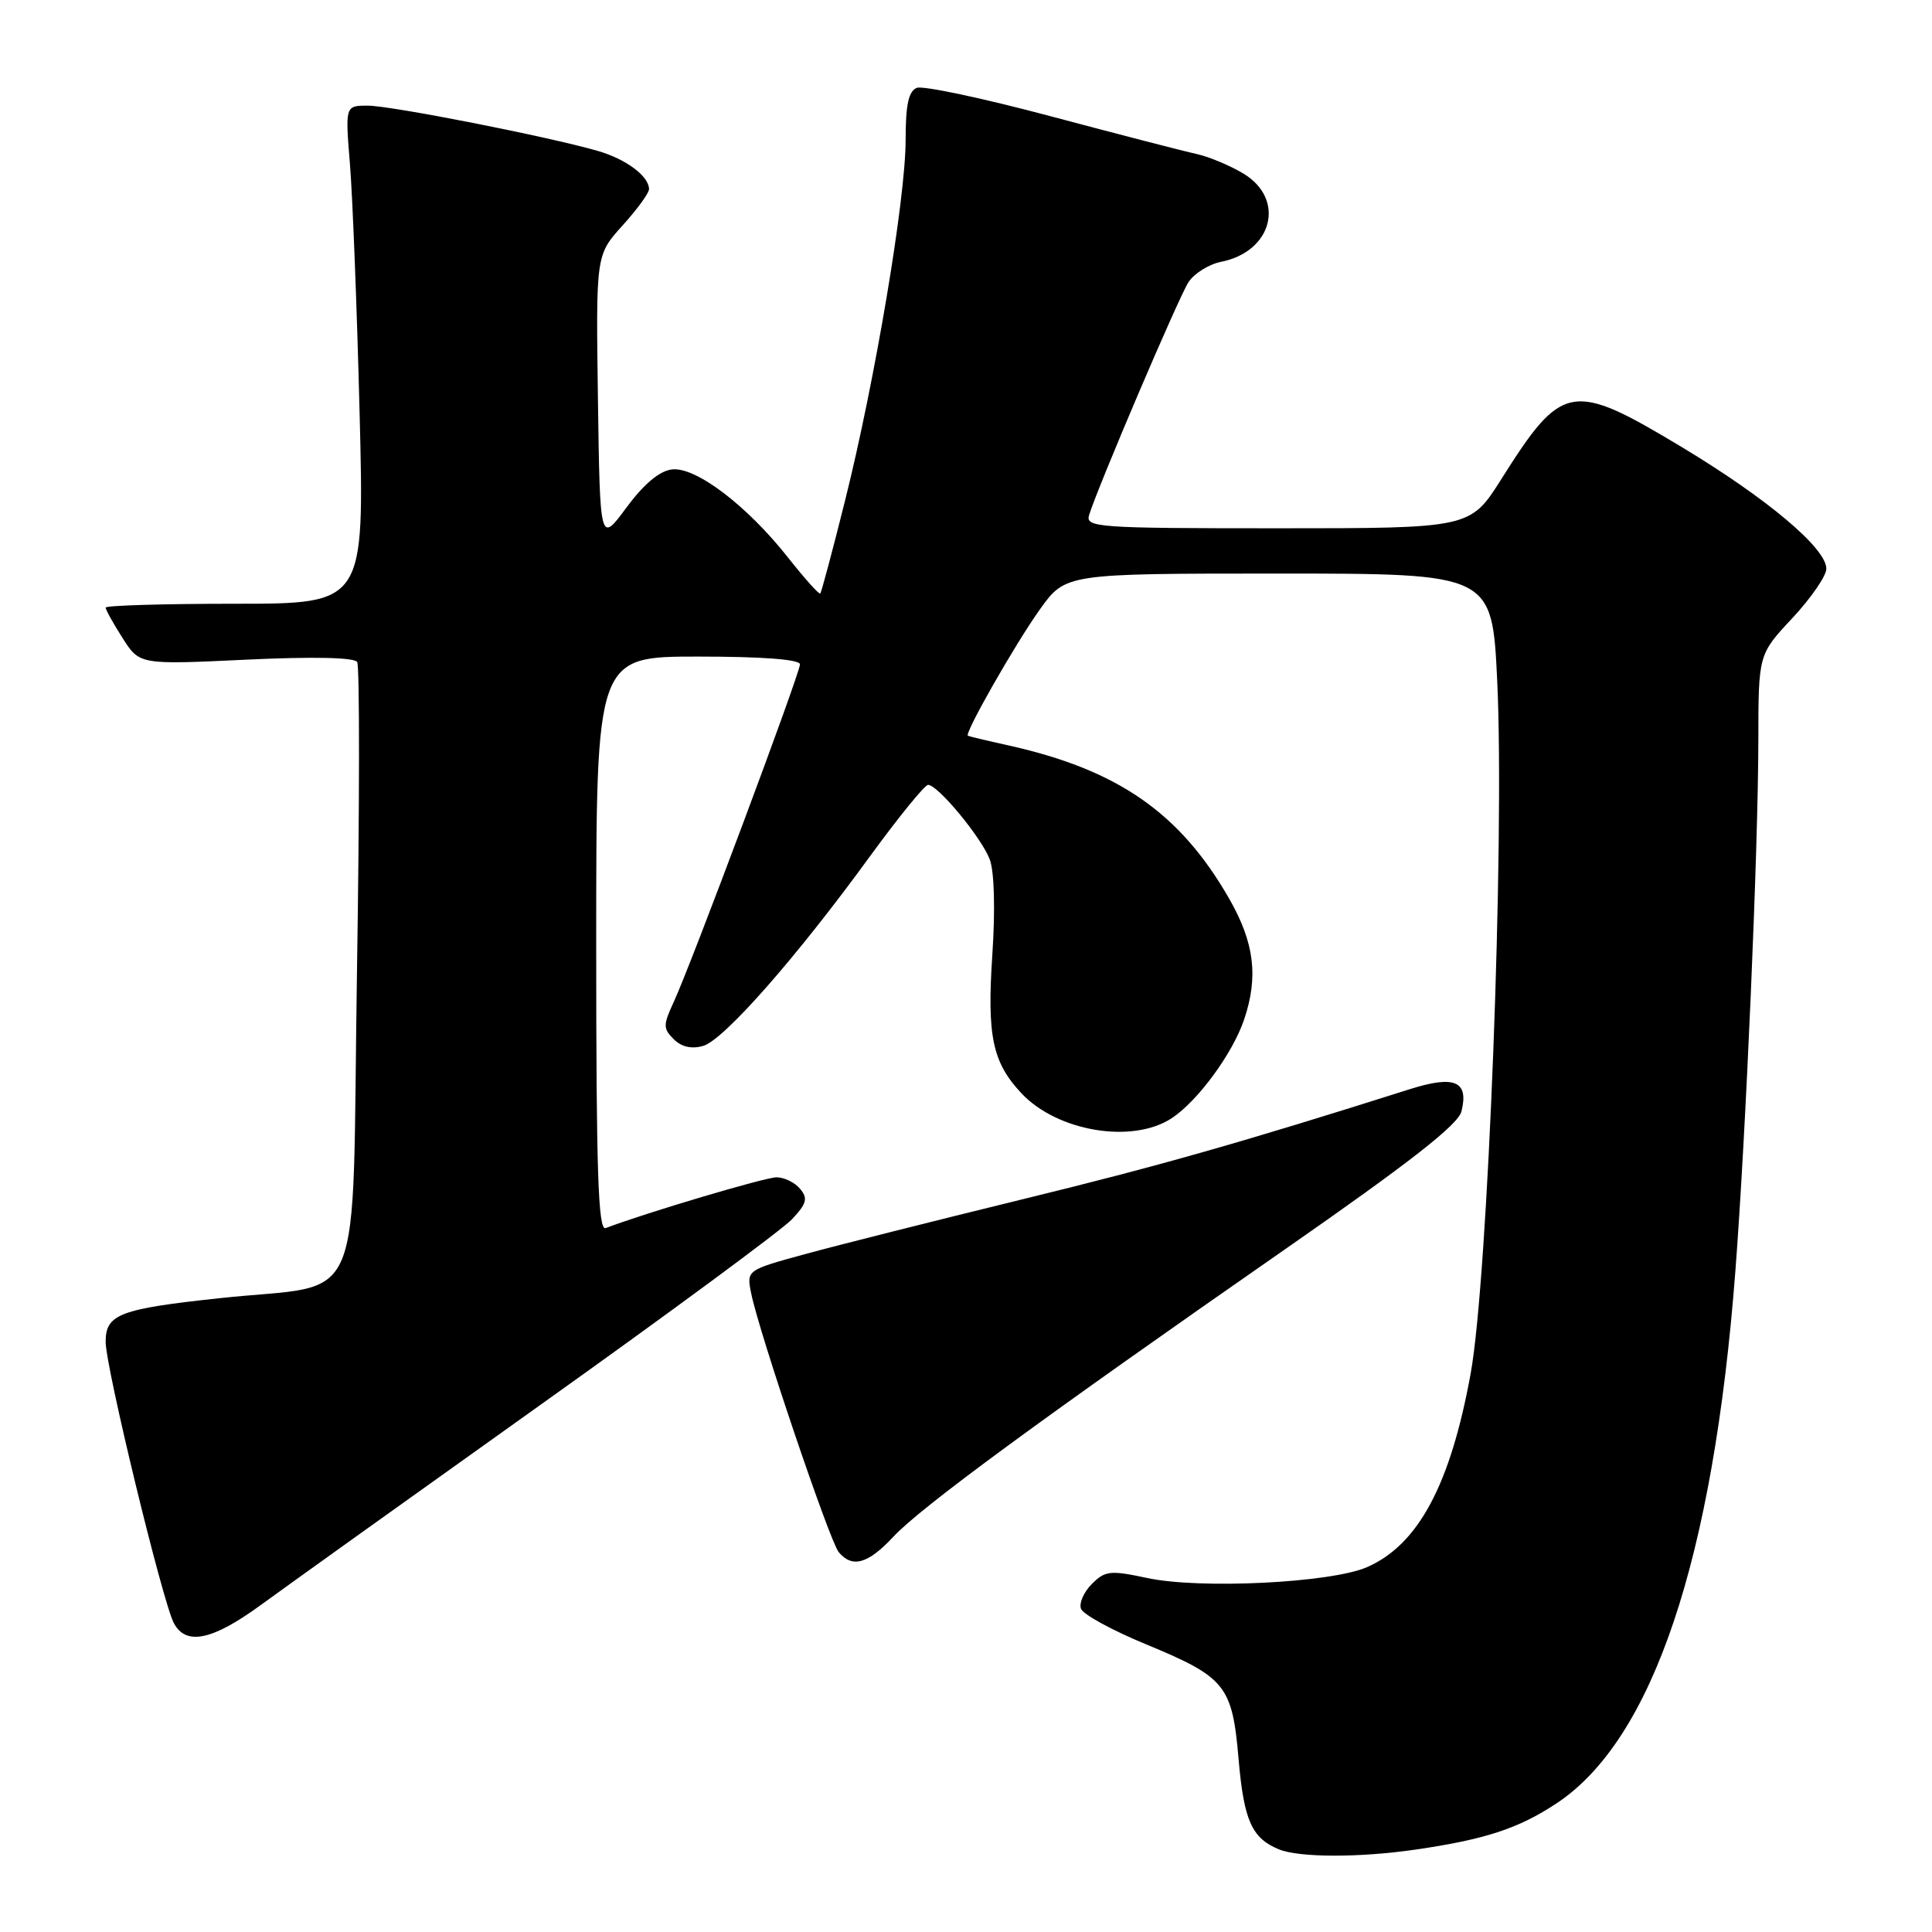 <?xml version="1.0" encoding="UTF-8" standalone="no"?>
<!DOCTYPE svg PUBLIC "-//W3C//DTD SVG 1.1//EN" "http://www.w3.org/Graphics/SVG/1.1/DTD/svg11.dtd" >
<svg xmlns="http://www.w3.org/2000/svg" xmlns:xlink="http://www.w3.org/1999/xlink" version="1.1" viewBox="0 0 256 256">
 <g >
 <path fill="currentColor"
d=" M 187.50 245.09 C 196.79 243.74 201.22 242.29 206.27 238.94 C 218.99 230.52 227.02 206.63 229.94 168.50 C 231.34 150.29 232.97 112.59 232.99 98.10 C 233.00 86.71 233.00 86.71 237.50 81.90 C 239.97 79.25 242.00 76.31 242.00 75.36 C 242.00 72.65 234.17 66.06 222.86 59.25 C 208.26 50.47 207.02 50.68 198.95 63.46 C 194.82 70.00 194.82 70.00 169.29 70.00 C 145.44 70.00 143.80 69.89 144.31 68.25 C 145.54 64.32 156.19 39.36 157.48 37.39 C 158.24 36.23 160.19 35.01 161.81 34.69 C 168.61 33.33 170.38 26.42 164.79 23.02 C 163.03 21.95 160.21 20.77 158.54 20.40 C 156.87 20.04 148.18 17.79 139.24 15.41 C 130.29 13.02 122.30 11.33 121.49 11.64 C 120.39 12.07 120.00 13.87 120.00 18.55 C 120.00 26.35 115.95 50.45 111.95 66.43 C 110.31 72.99 108.84 78.49 108.69 78.65 C 108.53 78.80 106.63 76.67 104.45 73.92 C 99.00 67.00 92.20 61.83 89.04 62.20 C 87.38 62.40 85.32 64.13 83.01 67.25 C 79.50 72.01 79.50 72.01 79.23 52.90 C 78.96 33.79 78.96 33.79 82.48 29.89 C 84.42 27.75 86.00 25.58 86.00 25.07 C 86.00 23.35 82.96 21.08 79.22 20.00 C 72.60 18.09 51.81 14.00 48.73 14.00 C 45.74 14.00 45.74 14.00 46.37 21.75 C 46.72 26.01 47.30 40.86 47.65 54.75 C 48.29 80.00 48.29 80.00 31.14 80.00 C 21.71 80.00 14.00 80.23 14.00 80.51 C 14.00 80.80 15.01 82.62 16.25 84.56 C 18.50 88.08 18.50 88.08 32.61 87.41 C 41.46 86.99 46.95 87.11 47.33 87.72 C 47.66 88.26 47.65 106.77 47.30 128.85 C 46.59 174.92 48.69 169.90 29.16 172.01 C 15.83 173.44 14.00 174.14 14.00 177.80 C 14.00 181.16 21.55 212.29 23.04 215.08 C 24.65 218.09 28.13 217.36 34.56 212.67 C 37.83 210.28 54.47 198.37 71.54 186.20 C 88.62 174.03 103.65 162.94 104.94 161.56 C 106.89 159.48 107.08 158.80 106.02 157.53 C 105.33 156.69 103.92 156.00 102.89 156.00 C 101.38 156.00 85.45 160.74 80.25 162.73 C 79.26 163.11 79.00 155.25 79.00 125.11 C 79.00 87.00 79.00 87.00 92.50 87.00 C 101.06 87.00 106.00 87.38 106.00 88.03 C 106.00 89.22 91.53 127.93 89.25 132.82 C 87.86 135.82 87.86 136.29 89.27 137.70 C 90.29 138.72 91.64 139.03 93.17 138.59 C 95.90 137.81 105.48 126.93 115.25 113.50 C 119.06 108.28 122.53 104.00 122.98 104.00 C 124.27 104.00 130.03 110.96 131.14 113.86 C 131.75 115.45 131.89 120.48 131.49 126.50 C 130.77 137.27 131.50 140.75 135.32 144.84 C 140.08 149.94 150.06 151.60 155.27 148.16 C 158.72 145.88 163.33 139.60 164.85 135.10 C 166.77 129.42 166.21 124.91 162.88 119.09 C 156.34 107.68 148.09 101.97 133.53 98.75 C 130.76 98.14 128.39 97.57 128.25 97.49 C 127.76 97.19 134.50 85.36 137.79 80.75 C 141.19 76.00 141.19 76.00 169.45 76.00 C 197.71 76.00 197.71 76.00 198.39 90.25 C 199.39 111.42 197.17 169.37 194.87 182.00 C 192.19 196.74 187.93 204.69 181.13 207.66 C 176.34 209.74 159.01 210.60 151.99 209.09 C 147.11 208.05 146.44 208.12 144.67 209.89 C 143.60 210.96 142.96 212.44 143.24 213.18 C 143.53 213.93 147.38 216.03 151.81 217.86 C 162.41 222.24 163.28 223.32 164.12 233.10 C 164.82 241.24 165.88 243.59 169.47 245.05 C 172.17 246.15 180.10 246.16 187.50 245.09 Z  M 118.37 203.63 C 121.99 199.74 138.03 187.96 170.27 165.54 C 186.74 154.08 193.21 149.03 193.65 147.27 C 194.65 143.25 192.75 142.44 186.78 144.33 C 164.67 151.34 153.50 154.52 135.33 158.95 C 123.88 161.75 110.99 165.00 106.70 166.17 C 98.91 168.30 98.91 168.30 99.54 171.40 C 100.59 176.60 109.94 204.23 111.13 205.66 C 112.92 207.82 115.02 207.23 118.37 203.63 Z "/>
</g>
</svg>